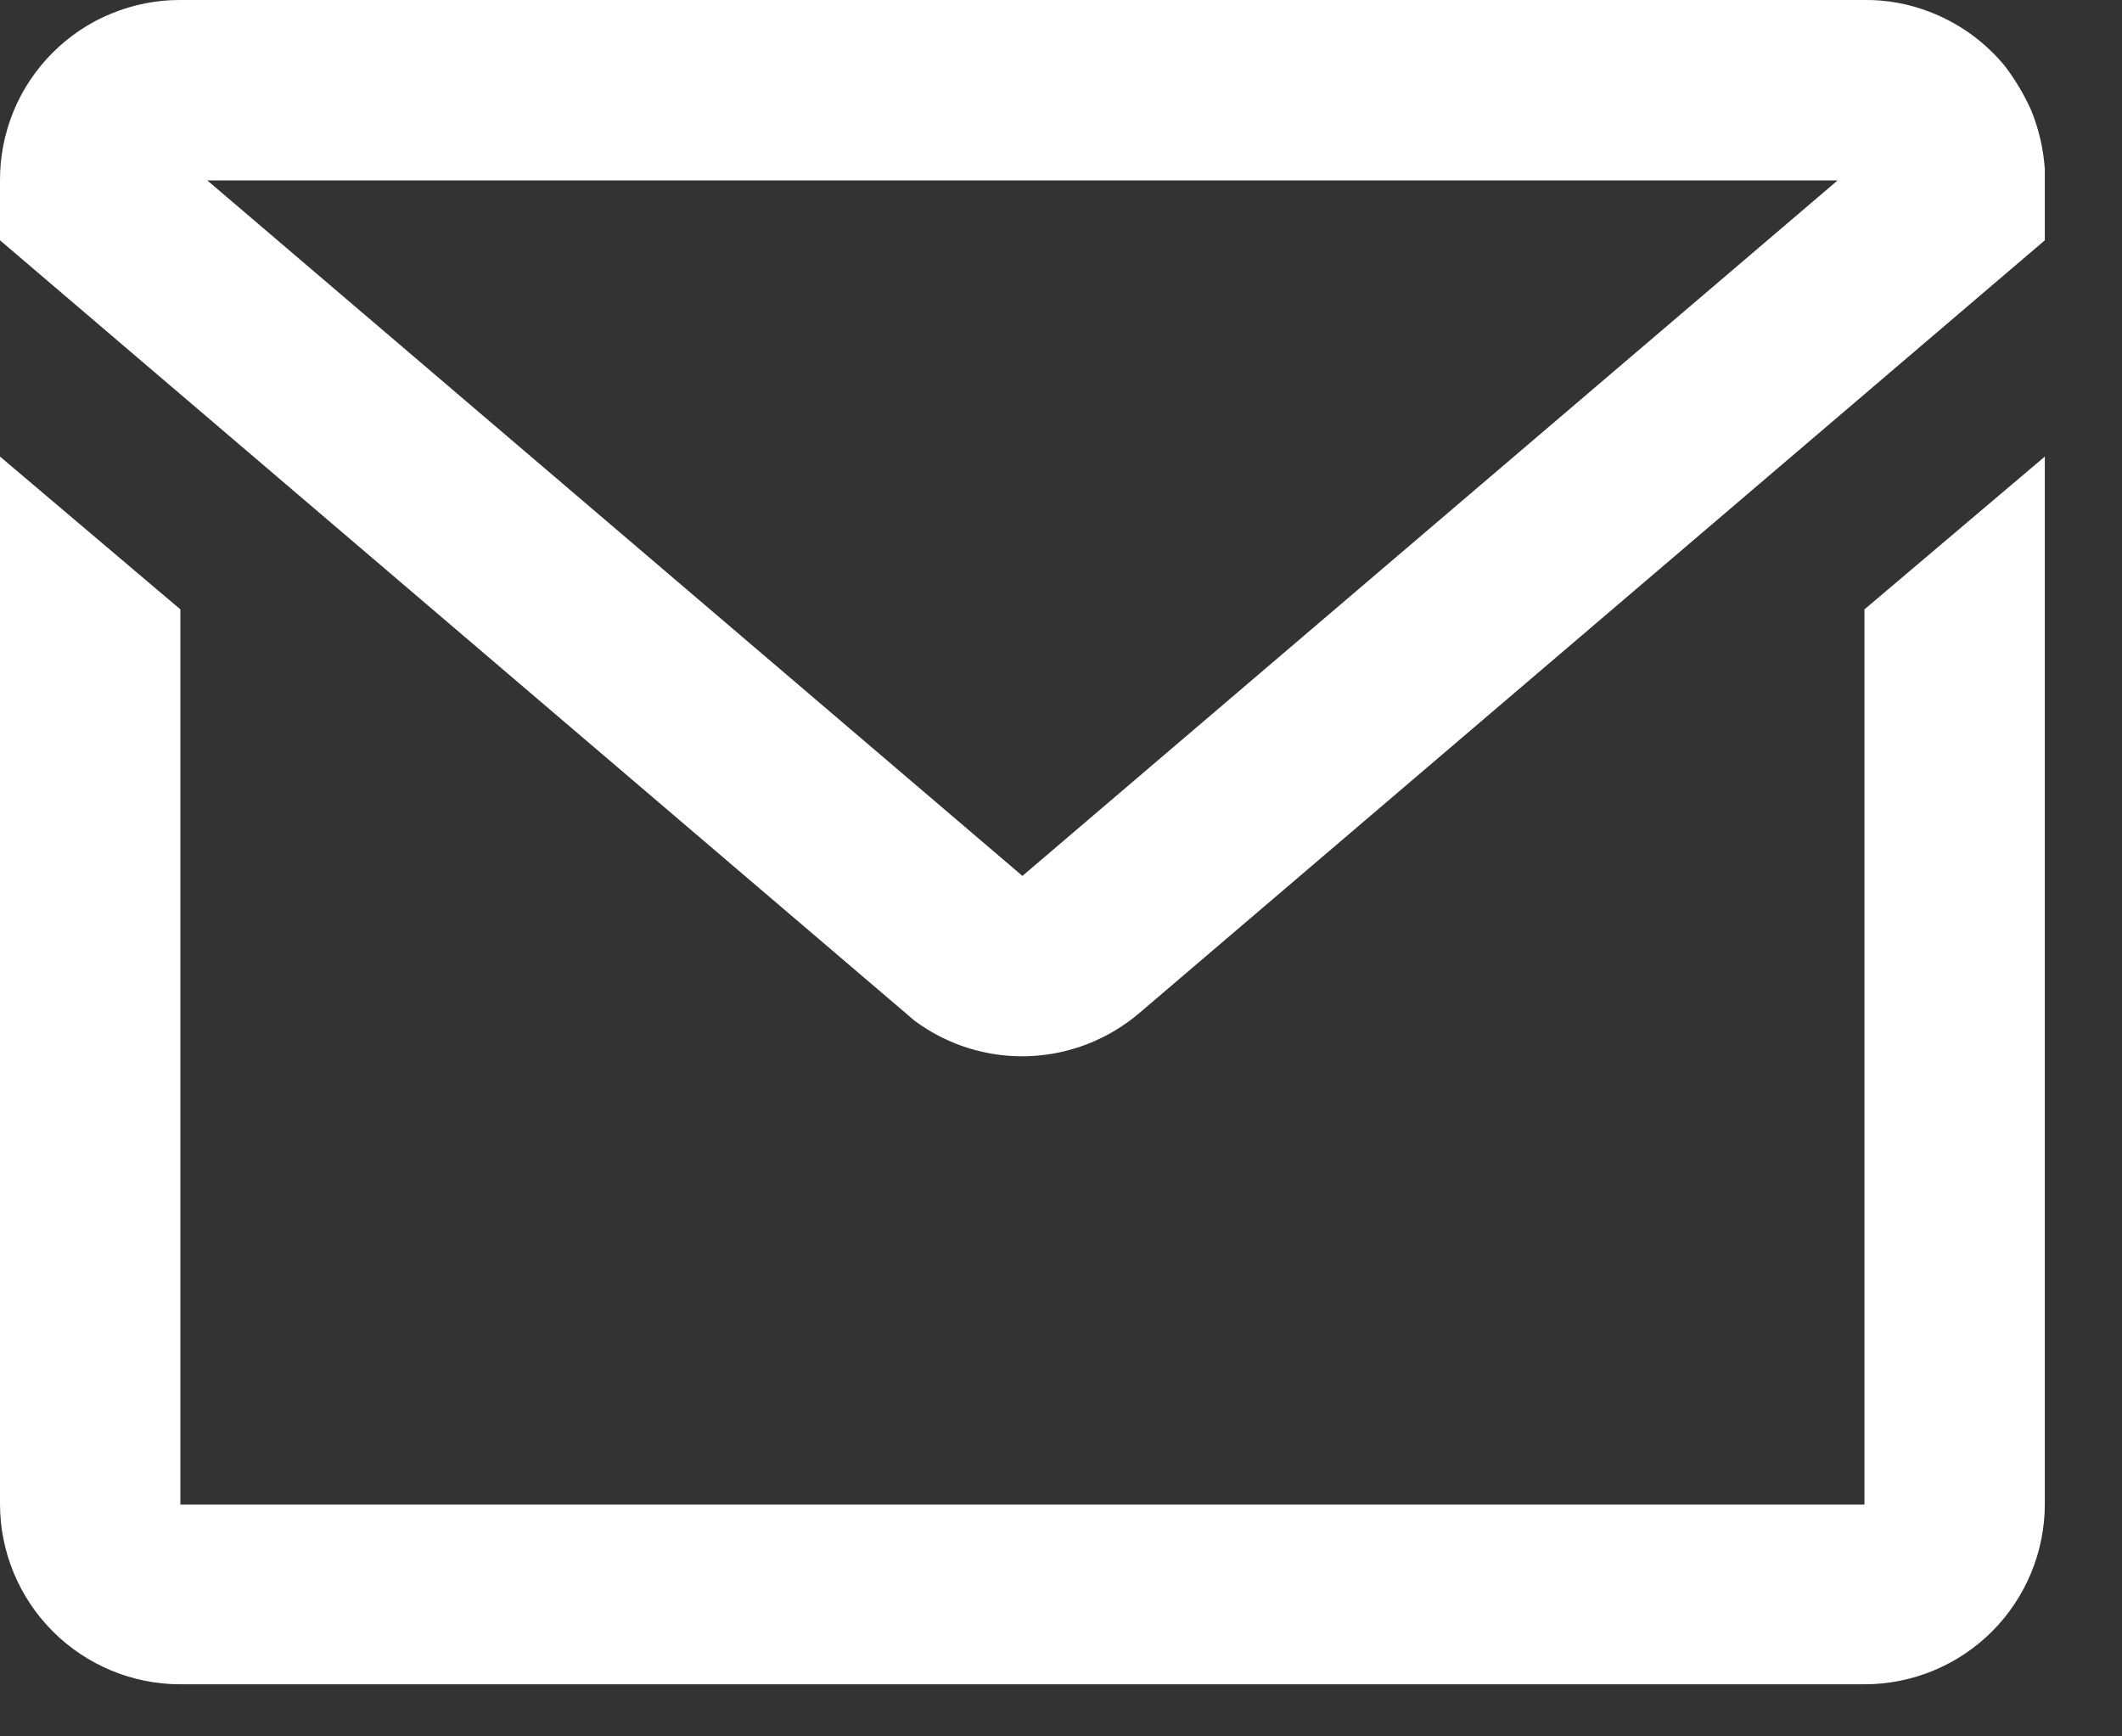 <svg width="22" height="18" viewBox="0 0 22 18" fill="none" xmlns="http://www.w3.org/2000/svg">
<rect x="0" y="0" width="22" height="18" fill="#333333" stroke="none"/>
<path d="M21.2 4.733V15.59C21.2 16.086 21.003 16.561 20.653 16.912C20.302 17.263 19.826 17.46 19.33 17.46H1.87C1.374 17.46 0.899 17.263 0.548 16.912C0.197 16.561 4.35678e-05 16.086 4.35678e-05 15.59V4.733L1.87 6.317V15.597H19.33V6.317L21.2 4.733Z" fill="white"/>
<path d="M21.2 1.756C21.186 1.545 21.138 1.338 21.058 1.142C20.985 0.98 20.894 0.827 20.786 0.685C20.578 0.432 20.308 0.238 20.001 0.121C19.787 0.039 19.559 -0.003 19.33 0H1.87C1.624 -0.001 1.381 0.047 1.153 0.141C0.926 0.234 0.72 0.372 0.546 0.546C0.372 0.72 0.234 0.926 0.14 1.154C0.047 1.381 -0.001 1.624 1.37284e-05 1.87V2.491L9.387 10.5L9.479 10.579C9.82 10.833 10.236 10.963 10.66 10.949C11.085 10.934 11.491 10.776 11.814 10.5L21.2 2.491V1.756ZM10.6 9.08L2.149 1.87H19.052L10.6 9.08Z" fill="white"/>
</svg>
